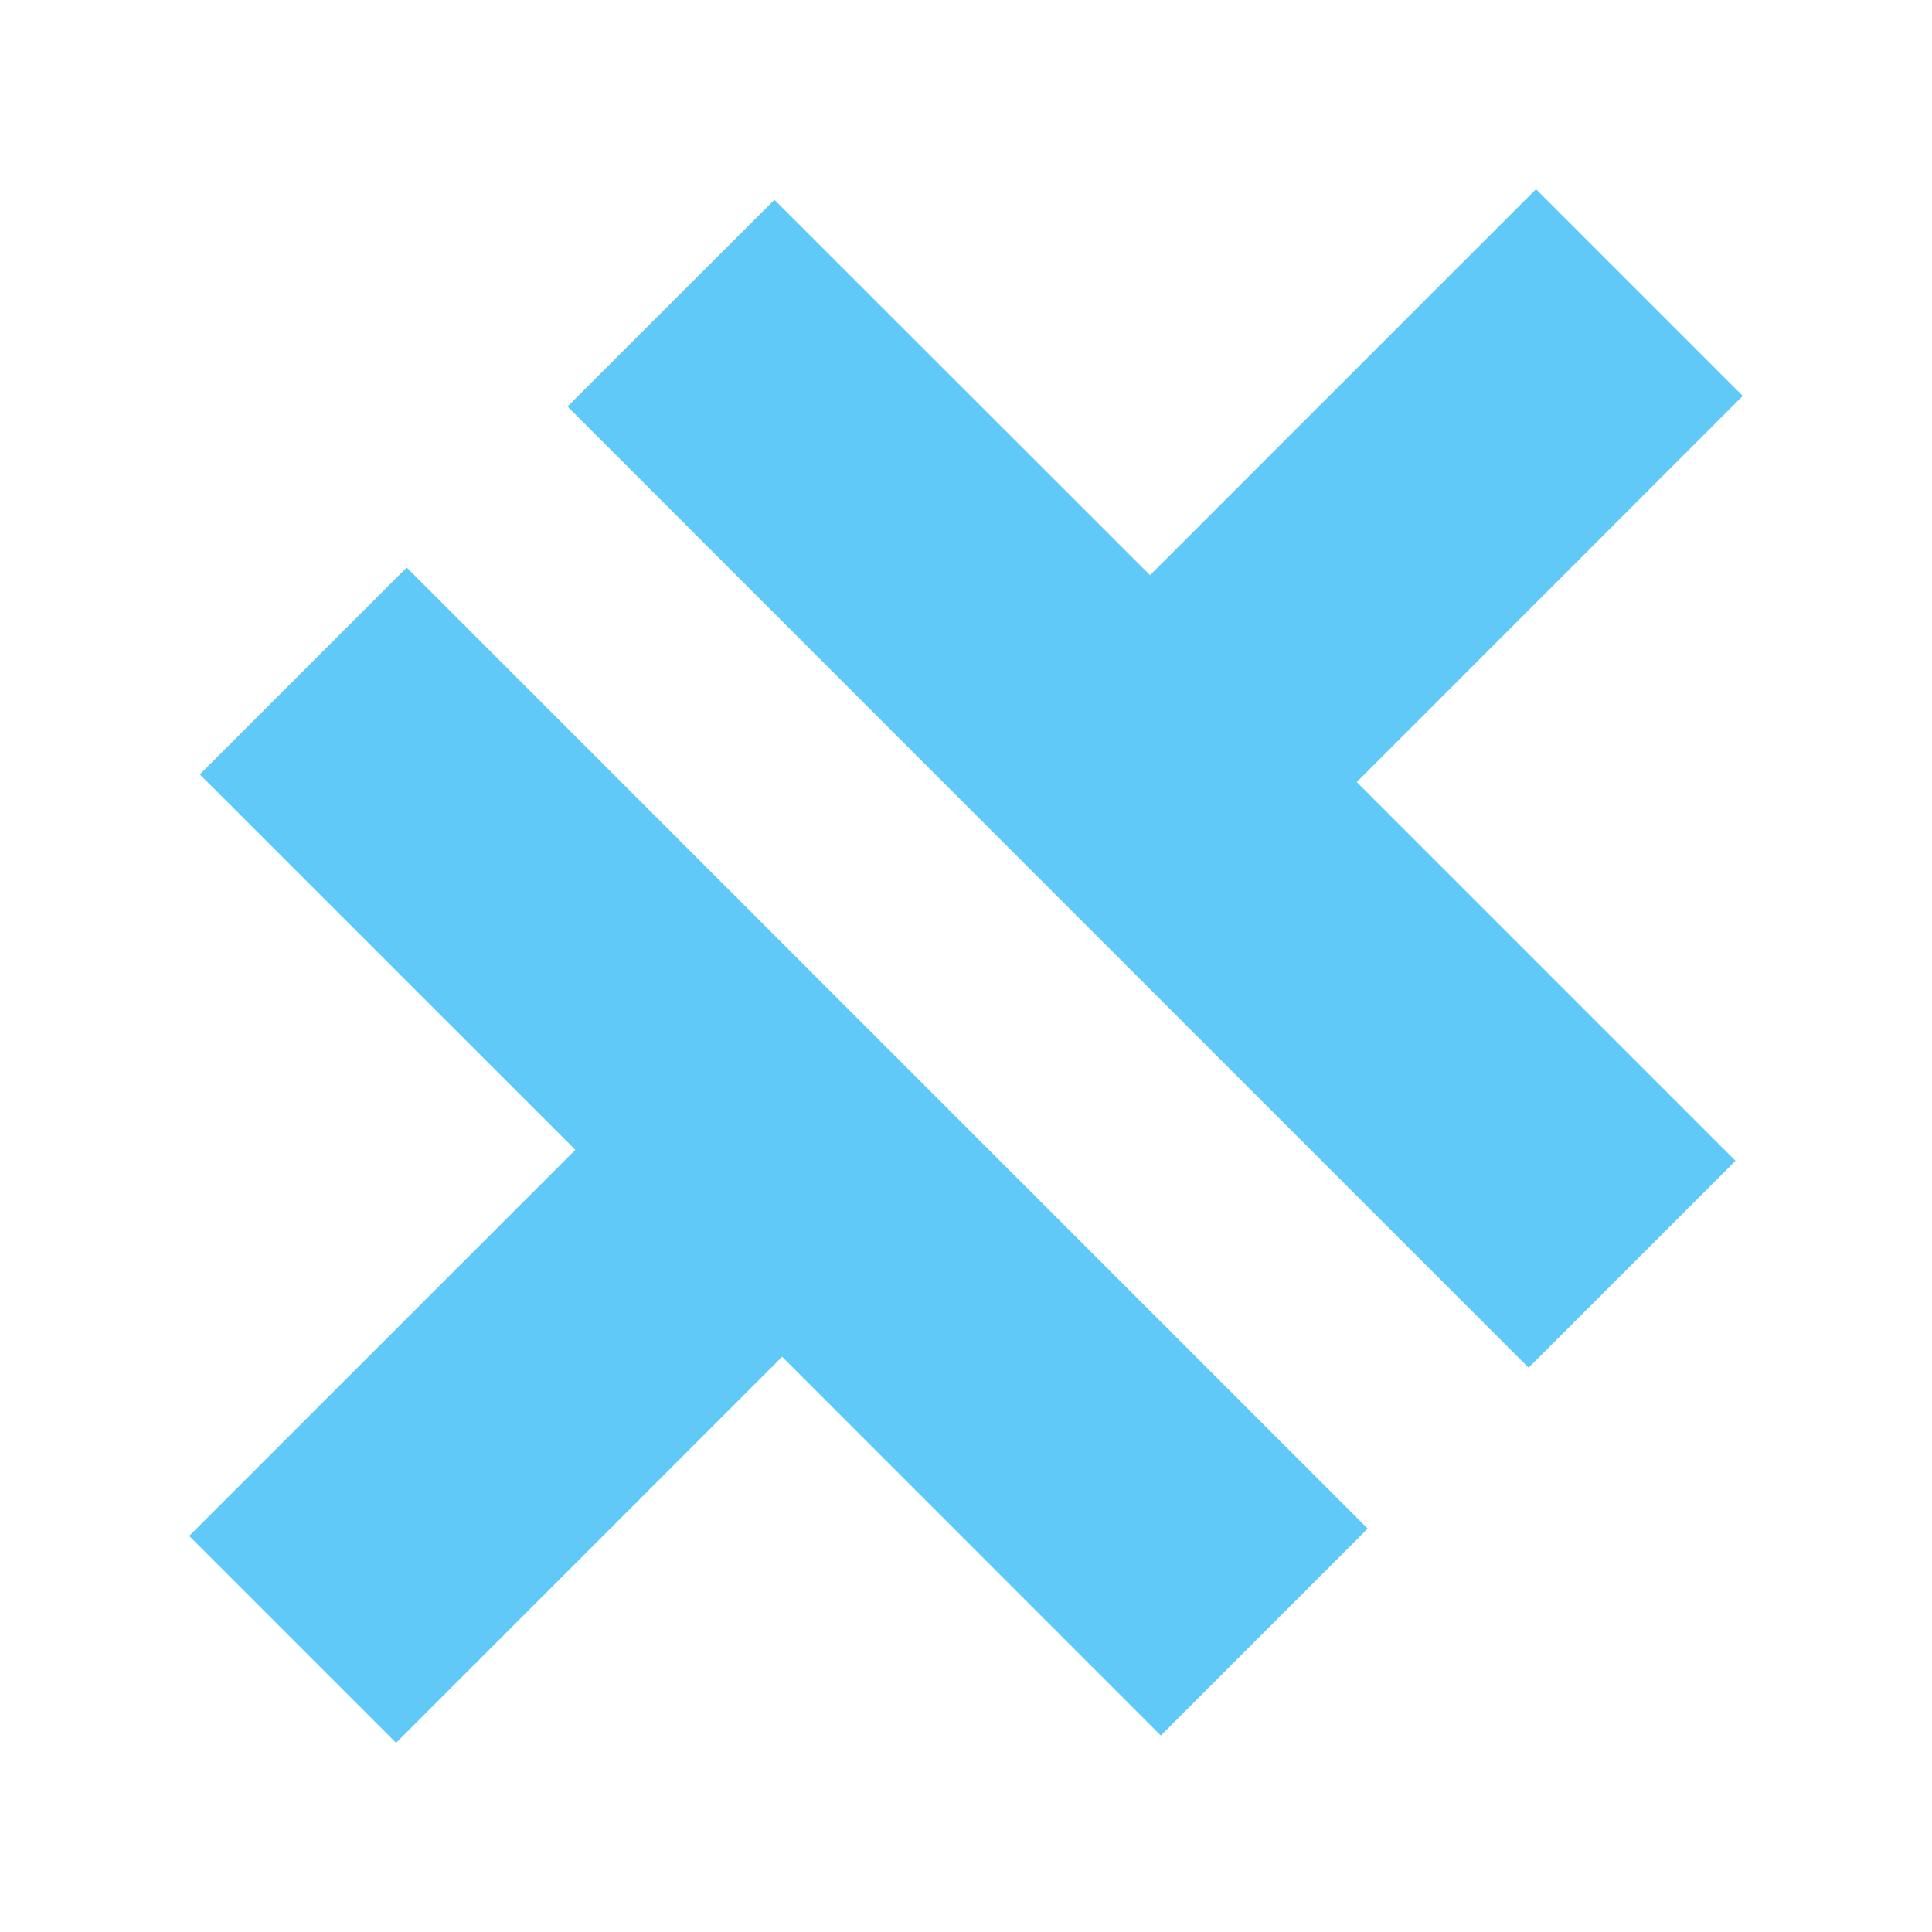 <svg filter="url(#saturation)" opacity="0.9" viewBox="0 0 24 24" xmlns="http://www.w3.org/2000/svg"><path d="m19.081 2.35-4.795 4.795L9.62 2.482 7.05 5.05l4.664 4.665 2.57 2.57 4.705 4.705 2.57-2.57-4.705-4.705 4.795-4.797zM5.052 7.05l-2.57 2.57 4.665 4.664L2.35 19.08l2.57 2.57 4.796-4.796 4.704 4.705 2.57-2.57-7.274-7.274z" style="fill:#4fc3f7;paint-order:fill markers stroke"/><filter id="saturation"><feColorMatrix type="saturate" values="0.8"/></filter></svg>